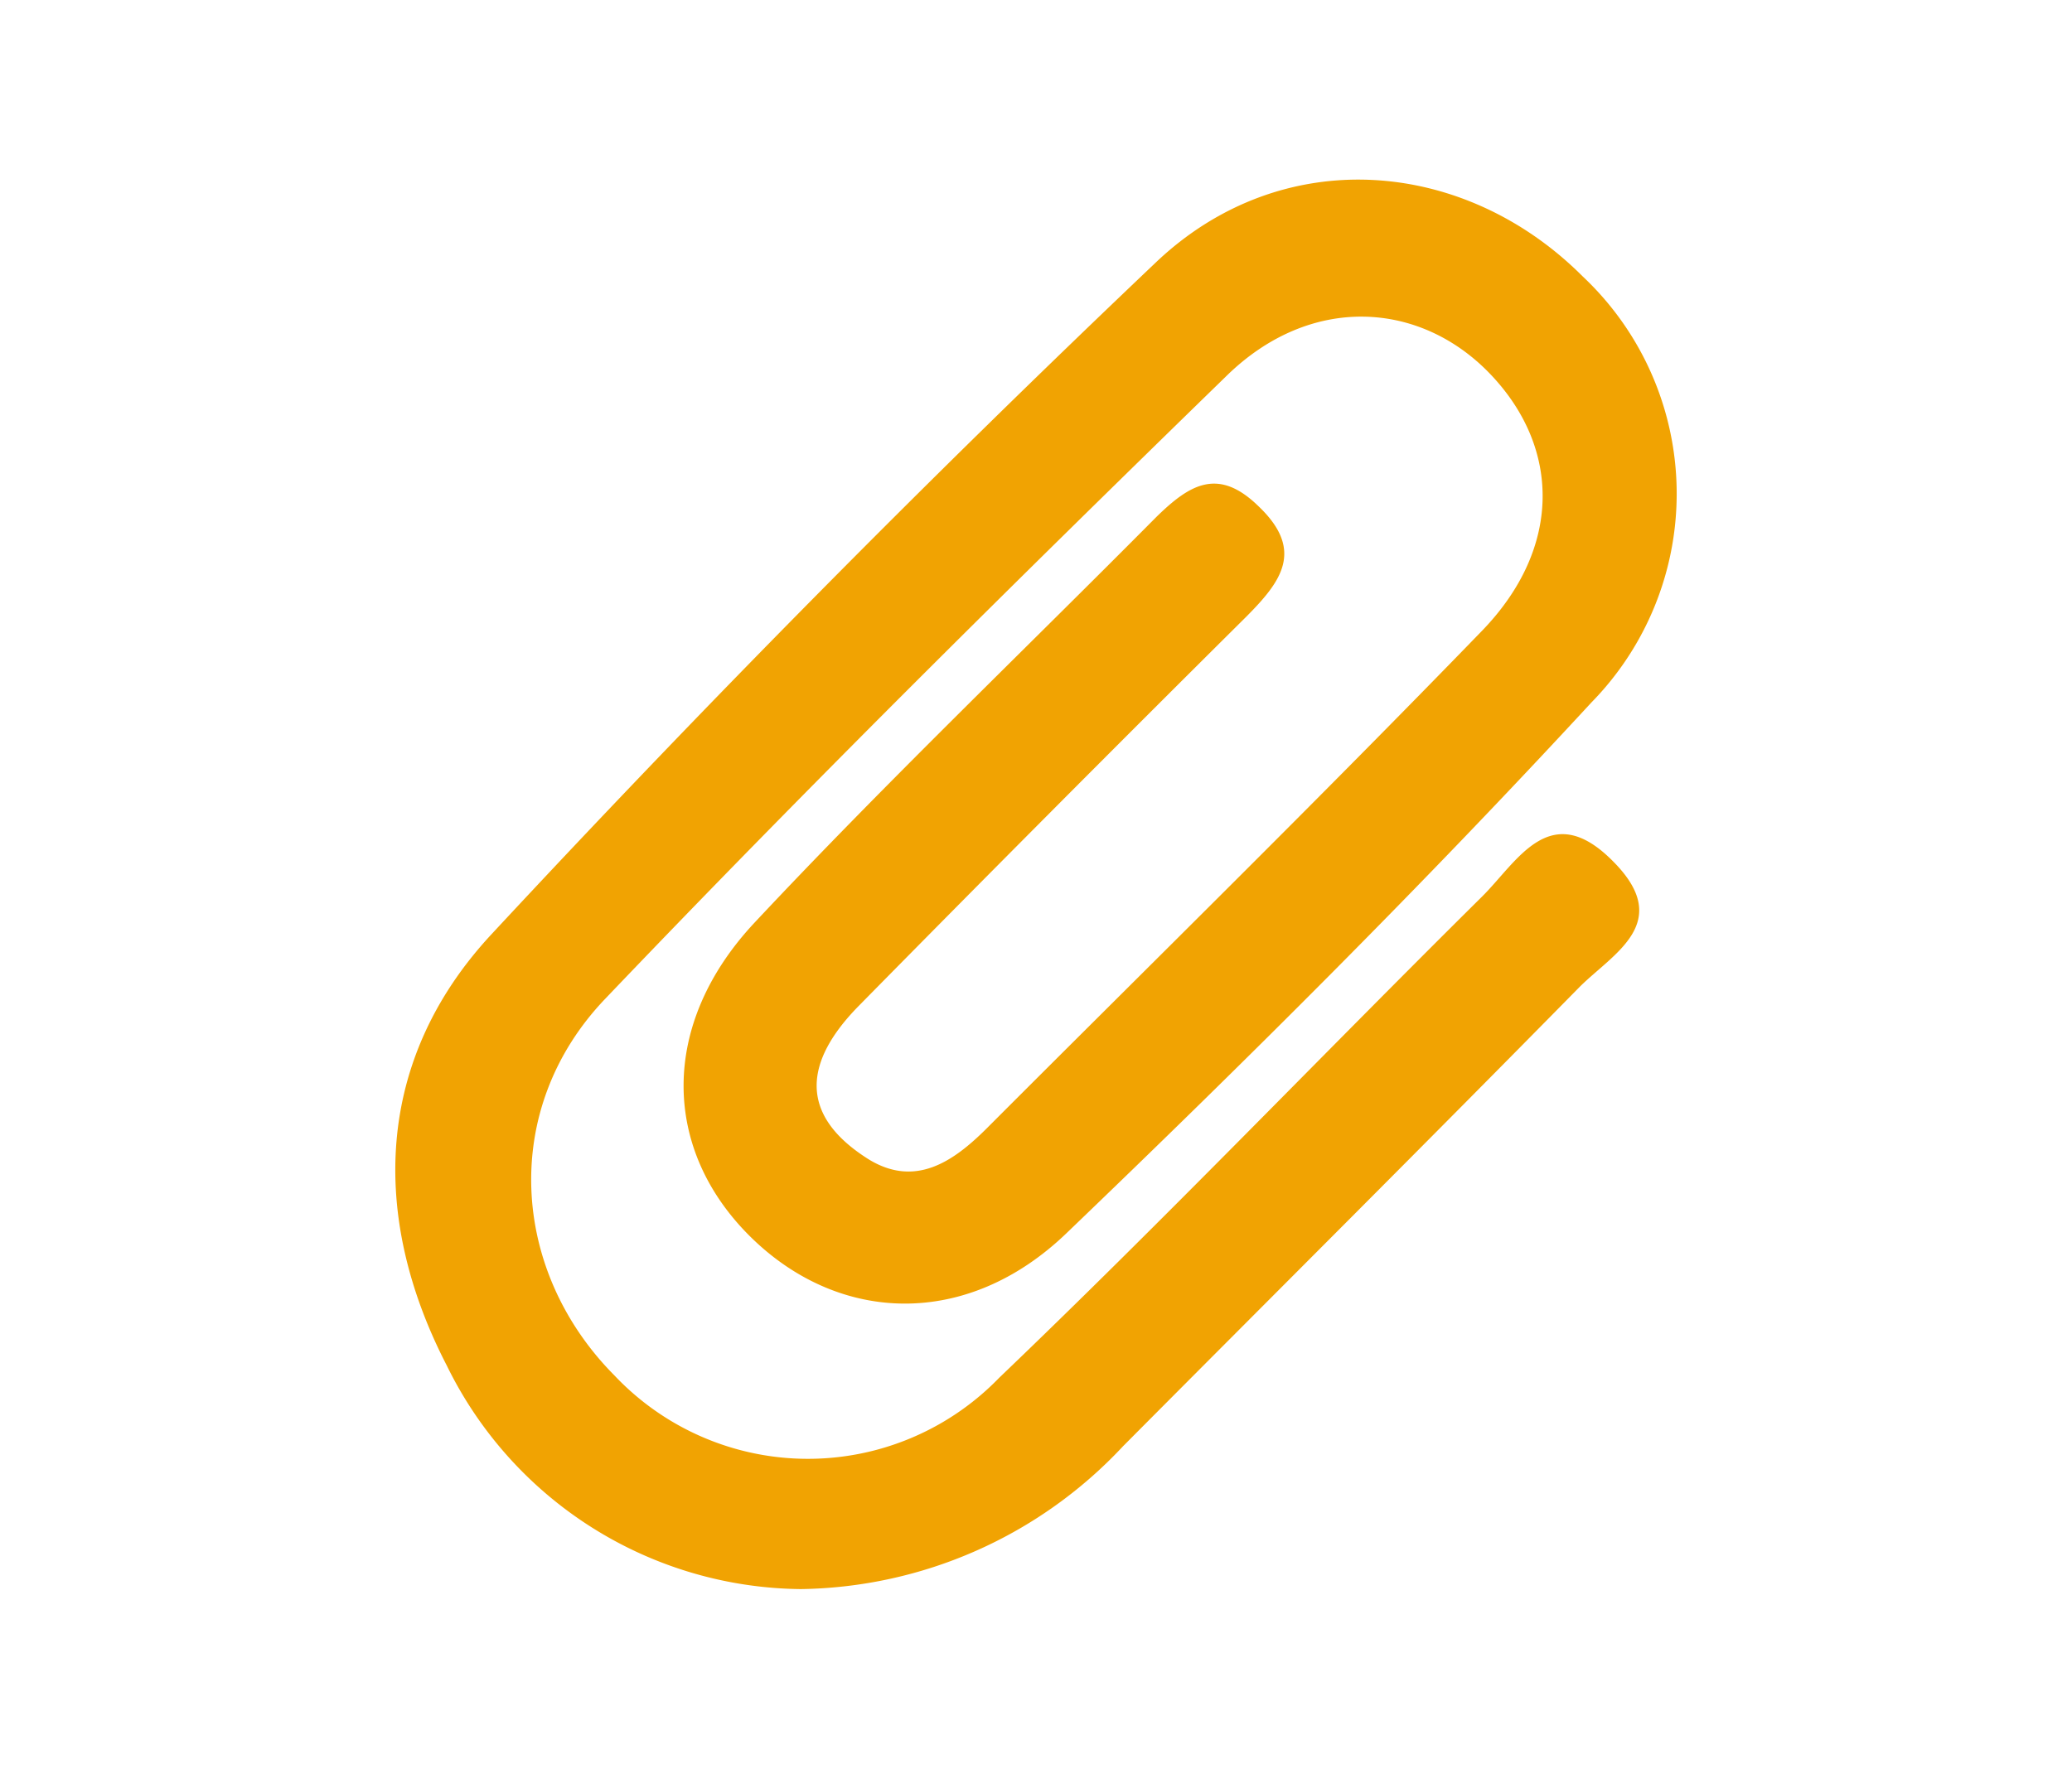 <svg id="Layer_1" data-name="Layer 1" xmlns="http://www.w3.org/2000/svg" viewBox="0 0 94.05 80.31"><defs><style>.cls-1{fill:#f1a302;}</style></defs><path class="cls-1" d="M36.35,72.15A18.08,18.08,0,0,1,20.28,62c-3.51-6.79-3.24-13.89,2-19.55Q36.9,26.71,52.46,11.92c5.73-5.45,14-4.76,19.38.63a13.54,13.54,0,0,1,.4,19.34C64.58,40.19,56.55,48.18,48.4,56c-4.52,4.34-10.33,4.11-14.34.15s-4.14-9.64.2-14.27c5.91-6.31,12.16-12.29,18.25-18.43C54,22,55.3,21.19,57.14,23c2.09,2,1,3.42-.57,5Q47.74,36.77,39,45.65c-2.45,2.48-2.85,4.94.45,7,2.1,1.27,3.81.1,5.31-1.39,7.52-7.53,15.13-15,22.52-22.63,3.62-3.75,3.56-8.29.38-11.63s-8.17-3.68-12,.08c-9.53,9.28-19,18.64-28.18,28.26-4.79,5-4.31,12.36.41,17.11a12.08,12.08,0,0,0,17.46.11c7.45-7.13,14.58-14.58,21.91-21.84,1.63-1.61,3.11-4.54,6-1.57,2.69,2.74,0,4.12-1.54,5.64-6.88,7-13.83,13.92-20.75,20.88A20.39,20.39,0,0,1,36.35,72.15Z"/></svg>